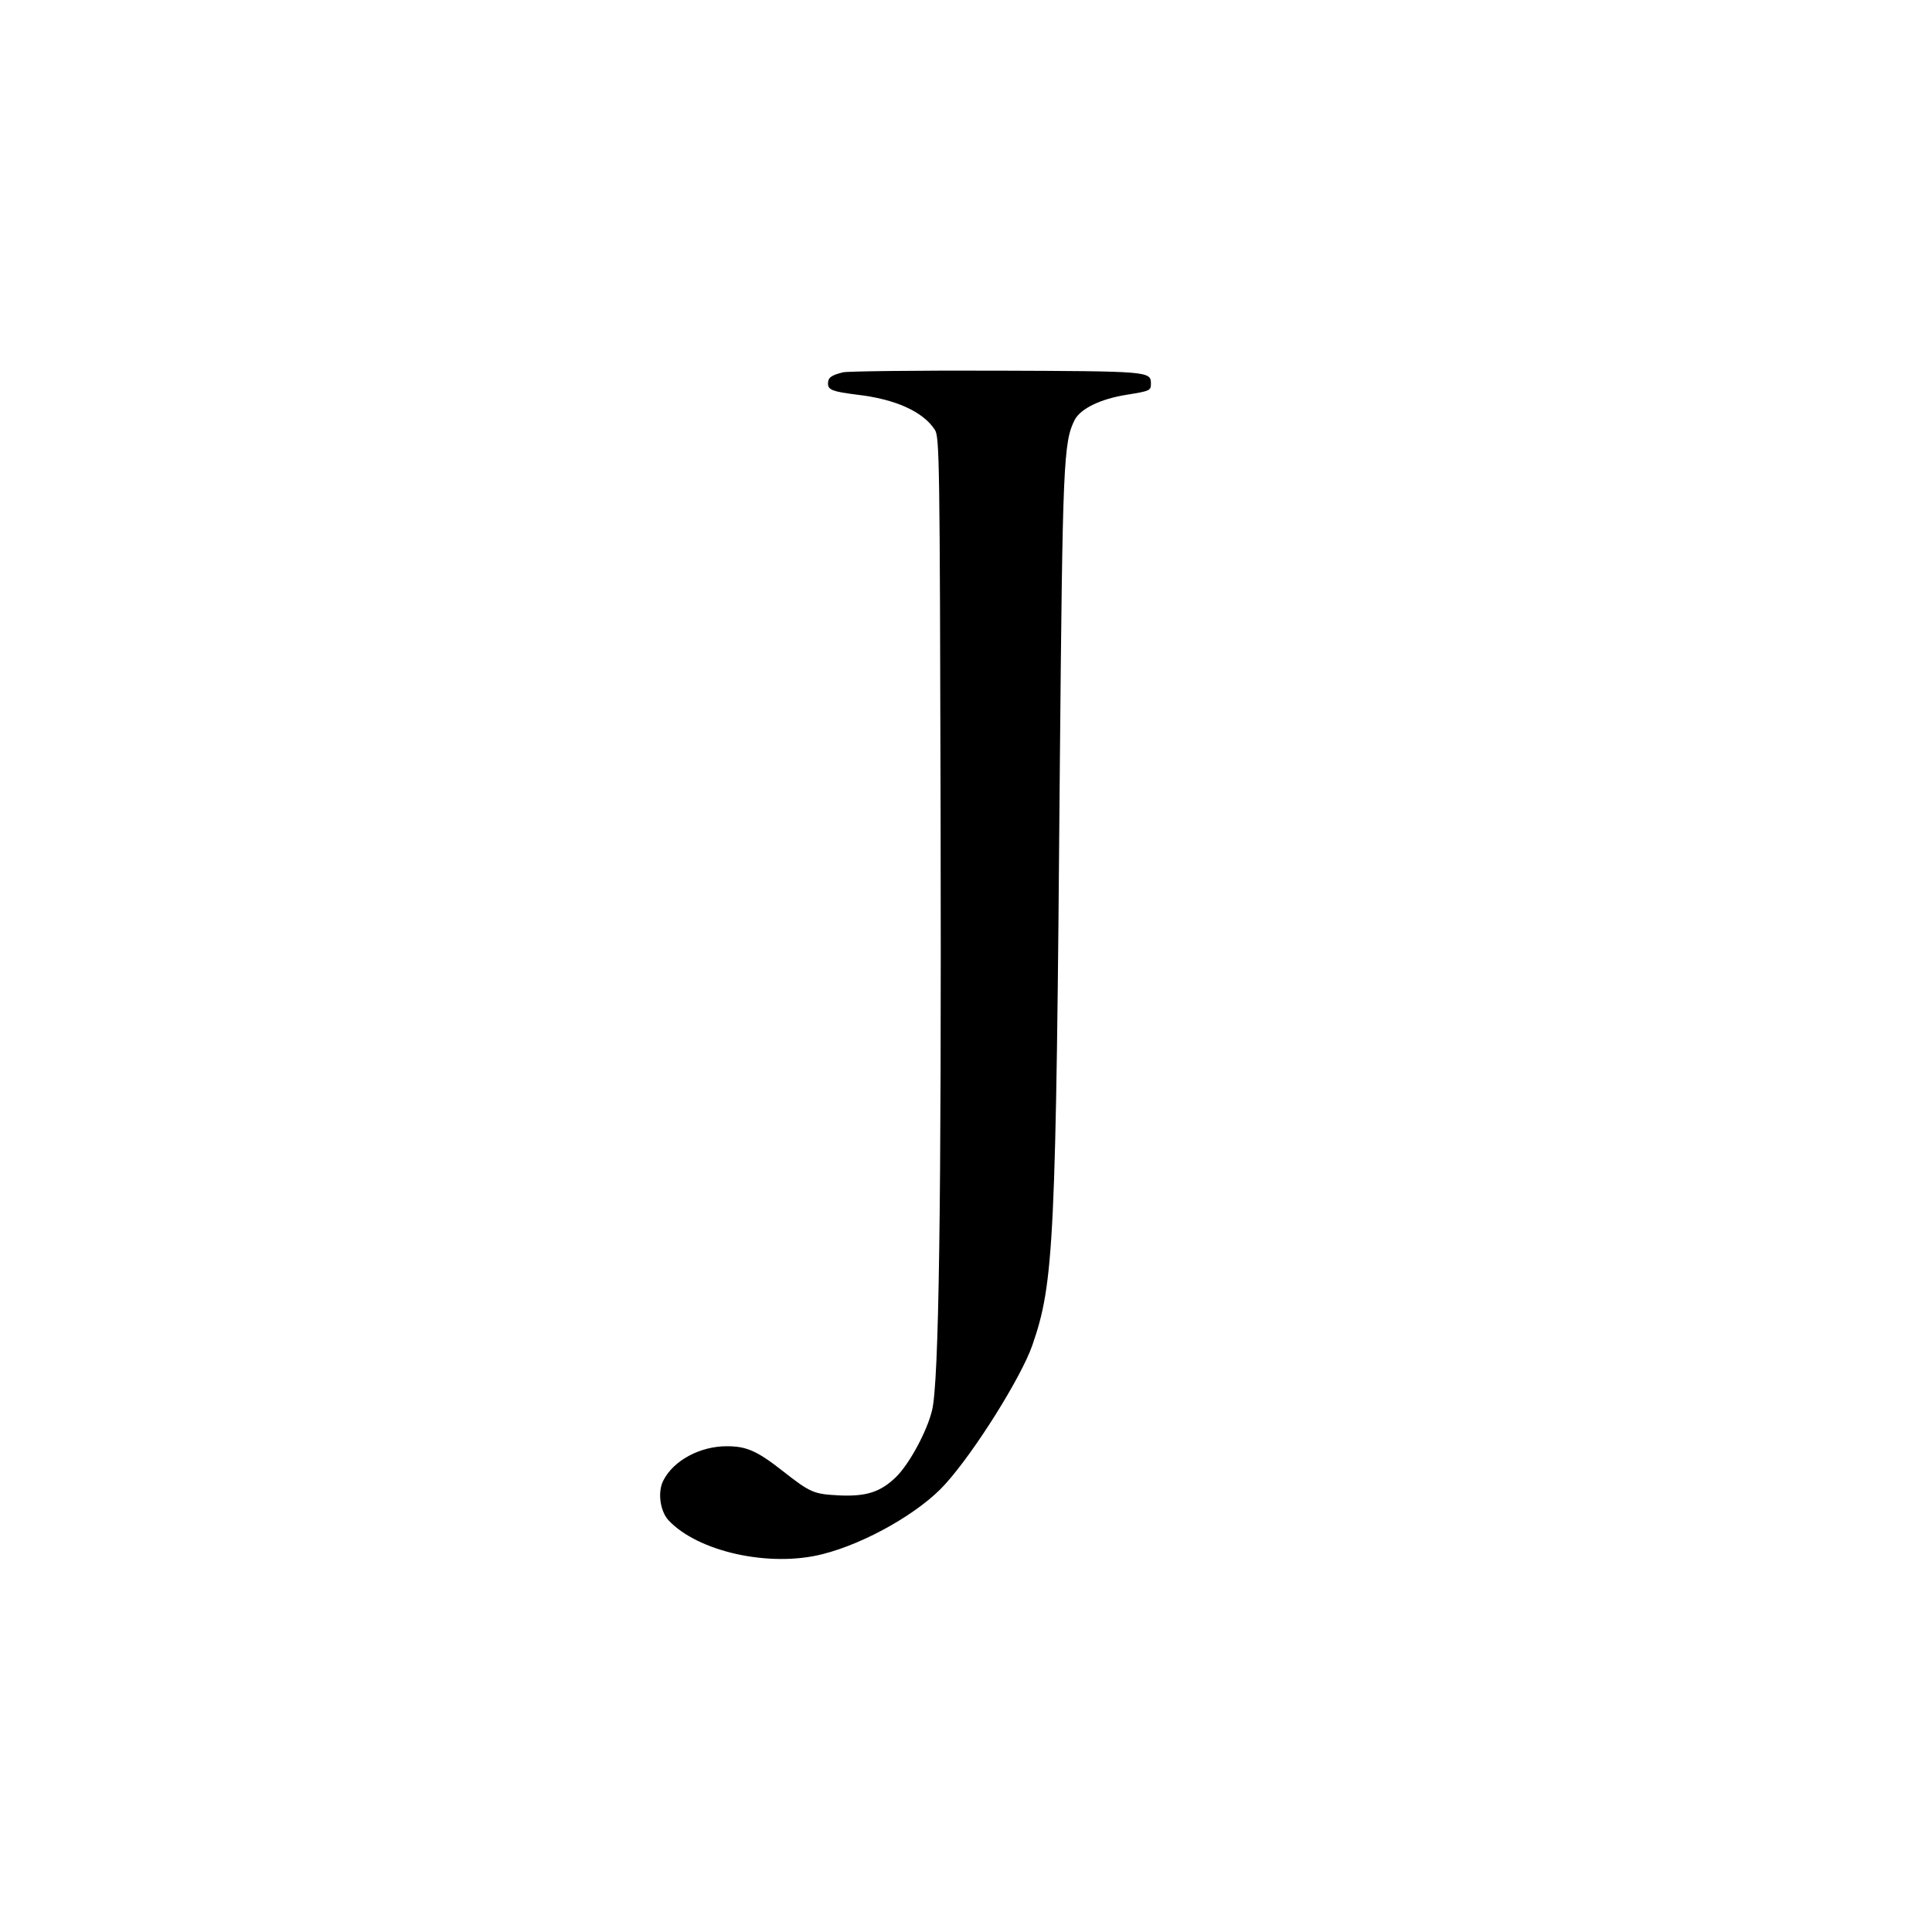 <?xml version="1.0" standalone="no"?>
<!DOCTYPE svg PUBLIC "-//W3C//DTD SVG 20010904//EN"
 "http://www.w3.org/TR/2001/REC-SVG-20010904/DTD/svg10.dtd">
<svg version="1.0" xmlns="http://www.w3.org/2000/svg"
 width="700pt" height="700pt" viewBox="0 0 700 700"
 preserveAspectRatio="xMidYMid meet">
<g transform="translate(0,700) scale(0.1,-0.1)"
fill="#000000" stroke="none">
<path d="M3054 5651 c-43 -11 -54 -19 -54 -41 0 -23 18 -29 105 -40 139 -16
239 -61 282 -127 17 -26 18 -102 21 -1403 3 -1411 -6 -2049 -31 -2150 -18 -75
-81 -192 -129 -240 -57 -56 -109 -73 -210 -68 -90 5 -101 9 -203 89 -93 73
-131 89 -202 89 -96 0 -192 -51 -229 -123 -22 -41 -13 -110 17 -144 106 -115
367 -173 559 -124 156 39 354 152 445 254 106 117 275 387 315 502 79 227 86
369 100 2105 10 1090 13 1169 54 1249 22 41 94 76 190 91 81 13 86 15 86 39 0
46 -3 46 -559 48 -289 1 -540 -2 -557 -6z"/>
</g>
</svg>
